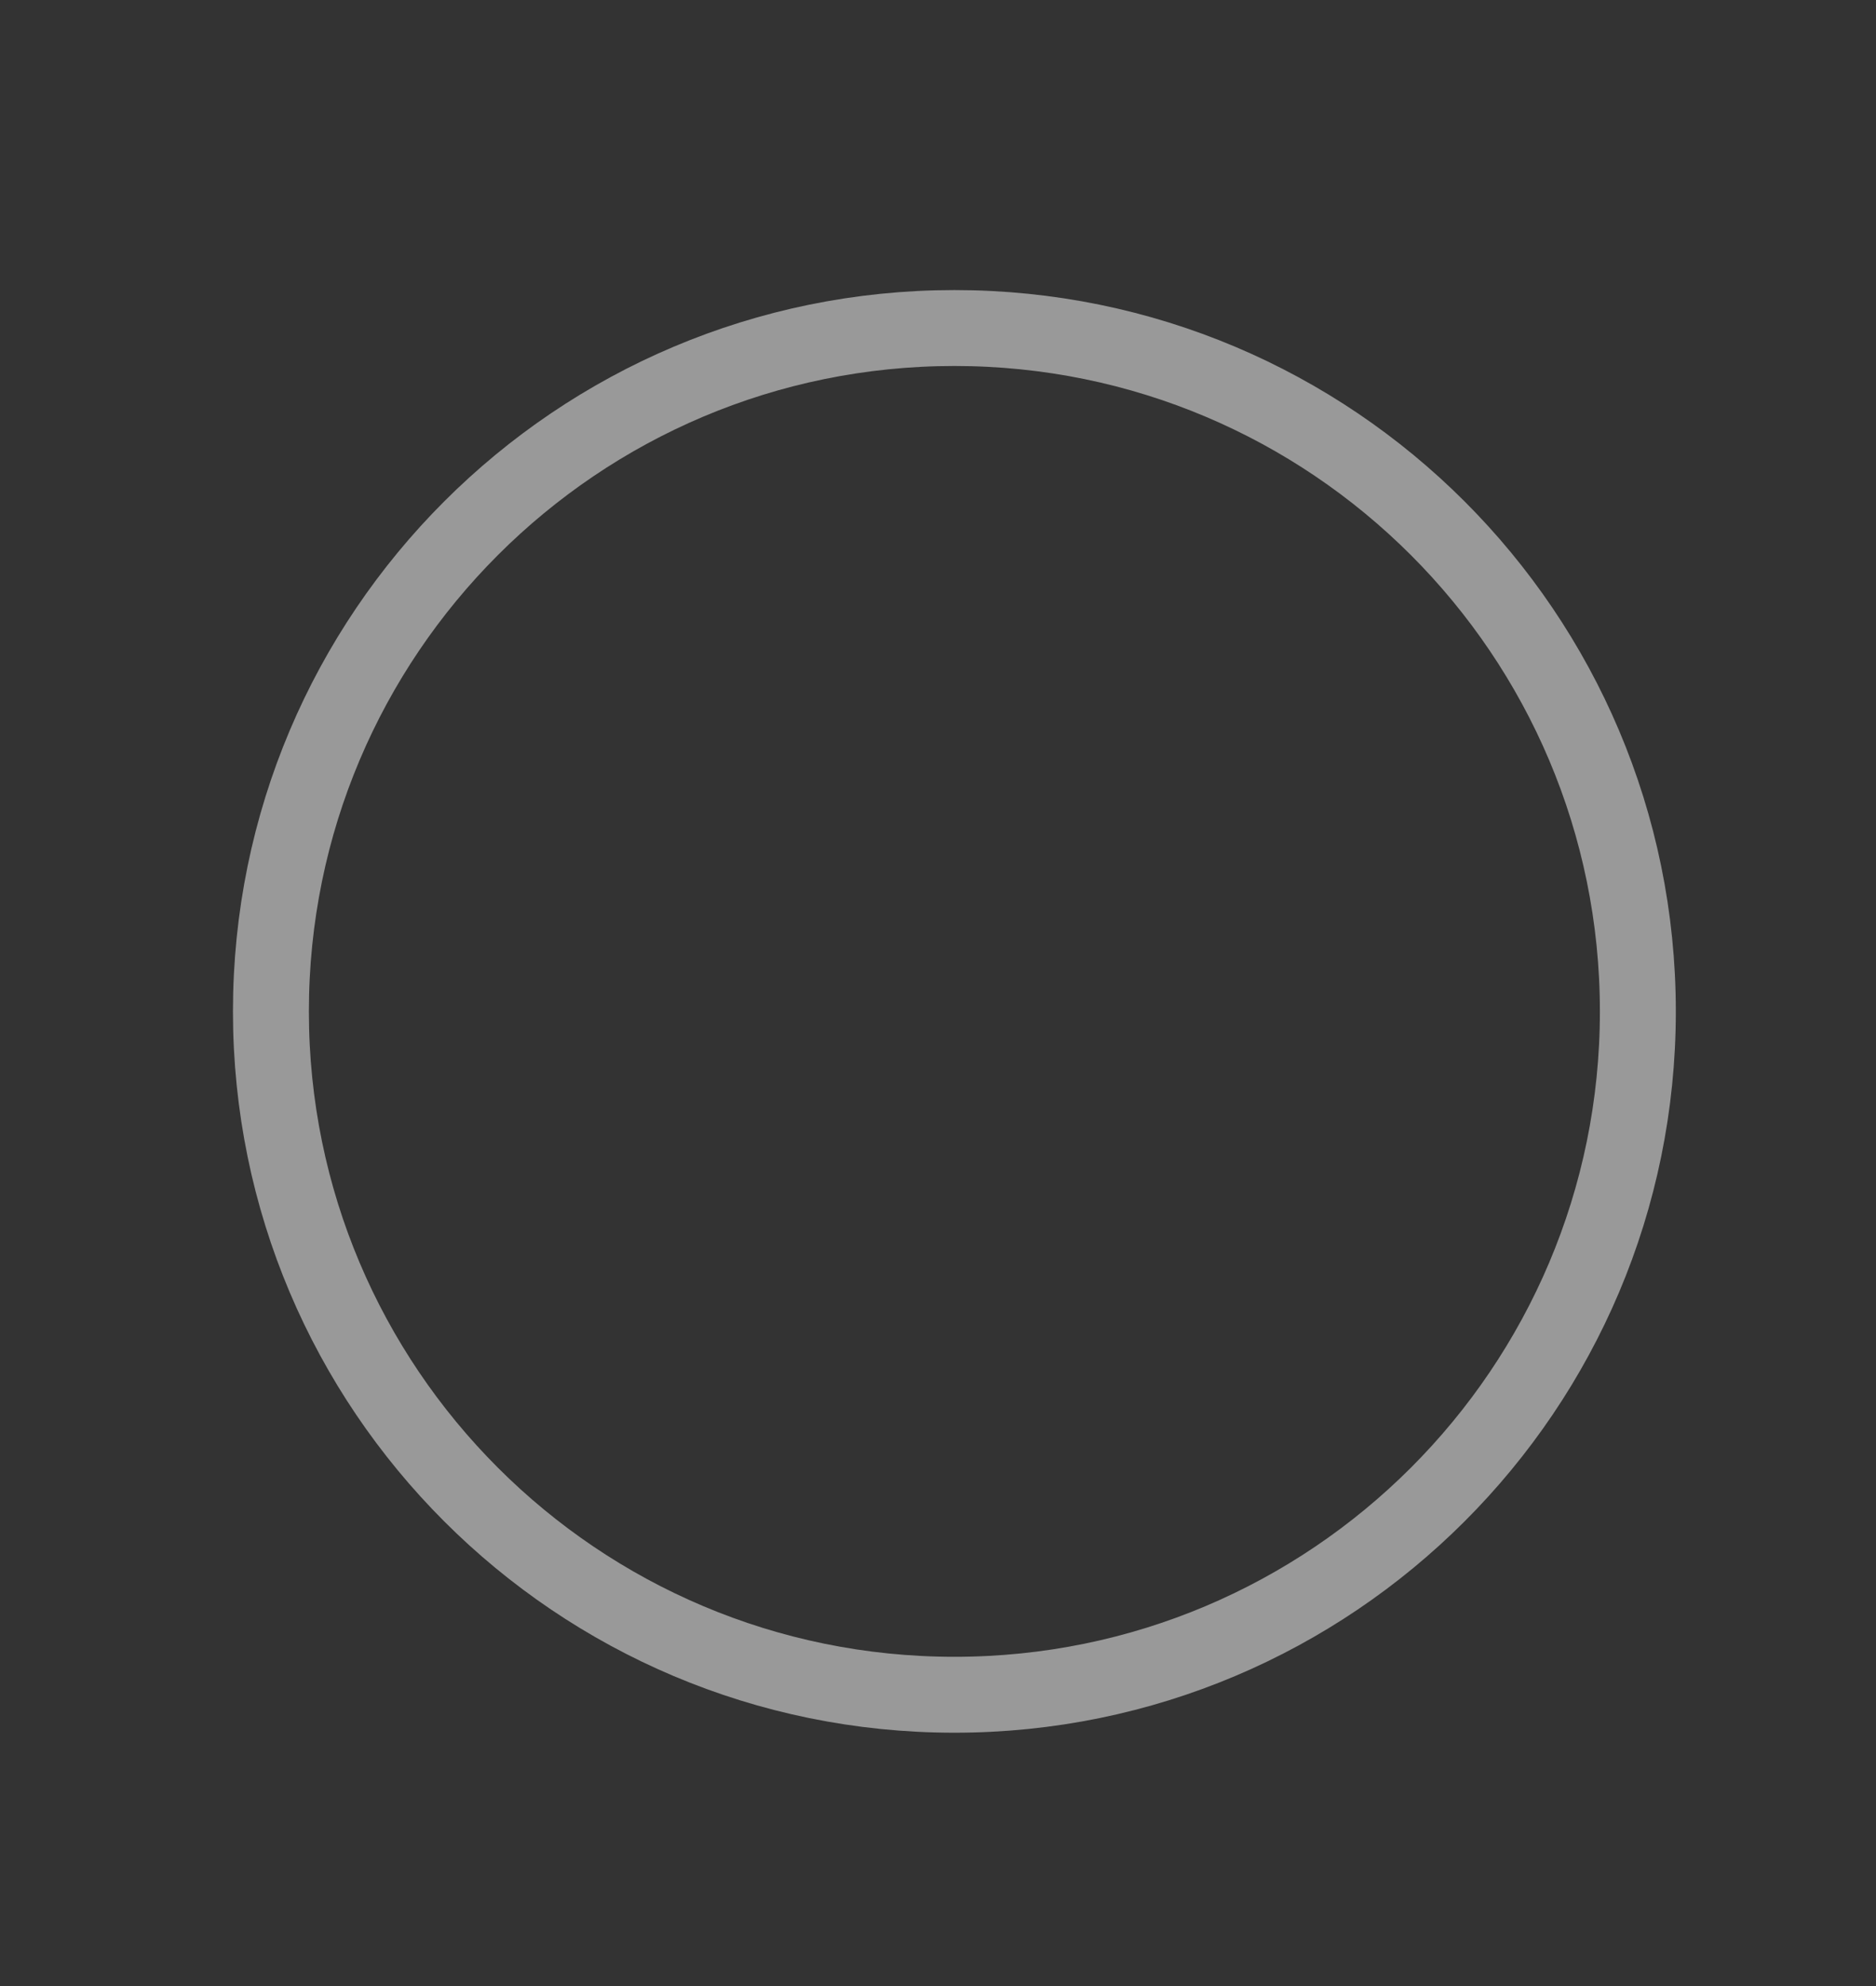 <svg width="17" height="18" viewBox="0 0 17 18" fill="none" xmlns="http://www.w3.org/2000/svg">
<rect x="0" y="0" width="17" height="18" fill="#333333" stroke="none"/>
<path d="M8.649 15.36C12.069 15.36 14.842 12.587 14.842 9.167C14.842 5.746 12.069 2.973 8.649 2.973C5.228 2.973 2.455 5.746 2.455 9.167C2.455 12.587 5.228 15.36 8.649 15.36Z" stroke="white" stroke-opacity="0.5" stroke-width="0.688" stroke-linecap="round" stroke-linejoin="round"/>
</svg>
